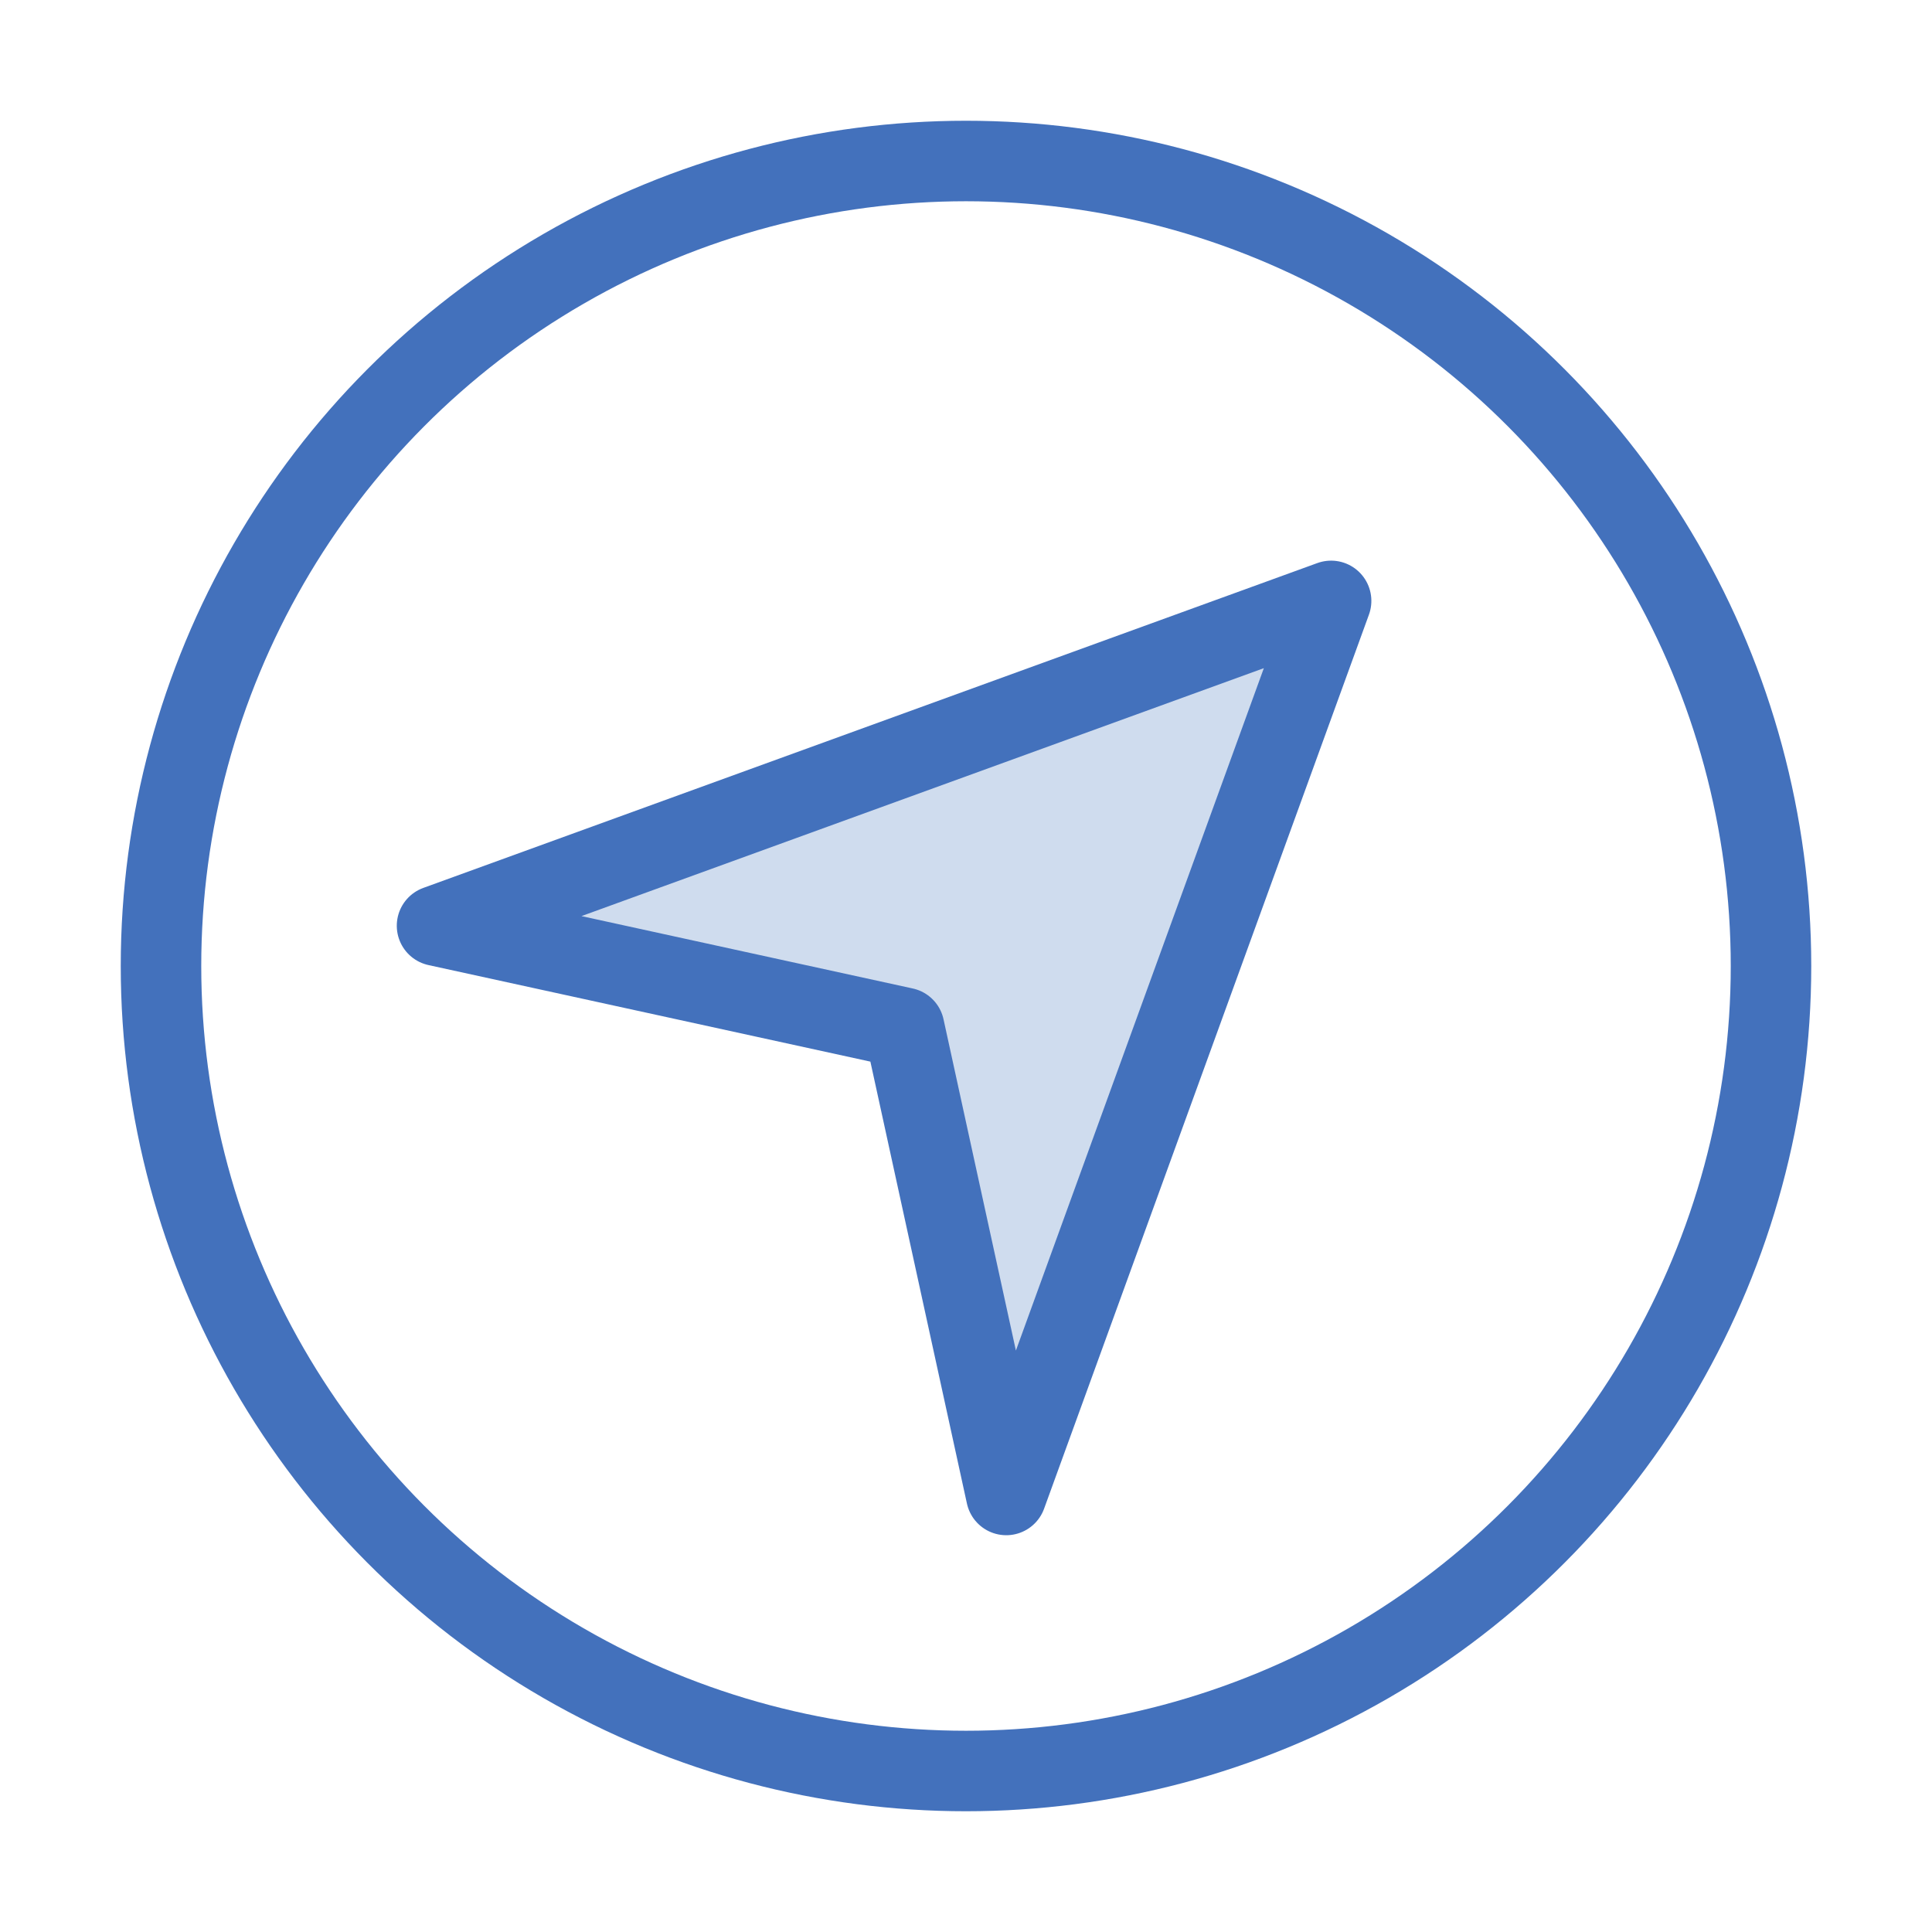 <?xml version="1.0" encoding="UTF-8" standalone="no"?>
<svg width="48px" height="48px" viewBox="0 0 48 48" version="1.1" xmlns="http://www.w3.org/2000/svg" xmlns:xlink="http://www.w3.org/1999/xlink" xmlns:sketch="http://www.bohemiancoding.com/sketch/ns">
    <!-- Generator: Sketch 3.3 (11970) - http://www.bohemiancoding.com/sketch -->
    <title>Track</title>
    <desc>Created with Sketch.</desc>
    <defs></defs>
    <g id="Page-1" stroke="none" stroke-width="1" fill="none" fill-rule="evenodd" sketch:type="MSPage">
        <g id="Oval-47-+-Triangle-5" sketch:type="MSLayerGroup" transform="translate(4, 4)" stroke="#4371BC" stroke-width="2" stroke-linecap="round" stroke-linejoin="round">
            <circle id="Oval-47" sketch:type="MSShapeGroup" cx="20" cy="20" r="20"></circle>
            <polygon id="Triangle-5" fill="#CFDCEE" sketch:type="MSShapeGroup" transform="translate(21.5, 18.5) rotate(-315) translate(-21.5, -18.5) " points="21.5 7.793 31.5 29.207 21.5 22.793 11.5 29.207 "></polygon>
        </g>
    </g>
</svg>